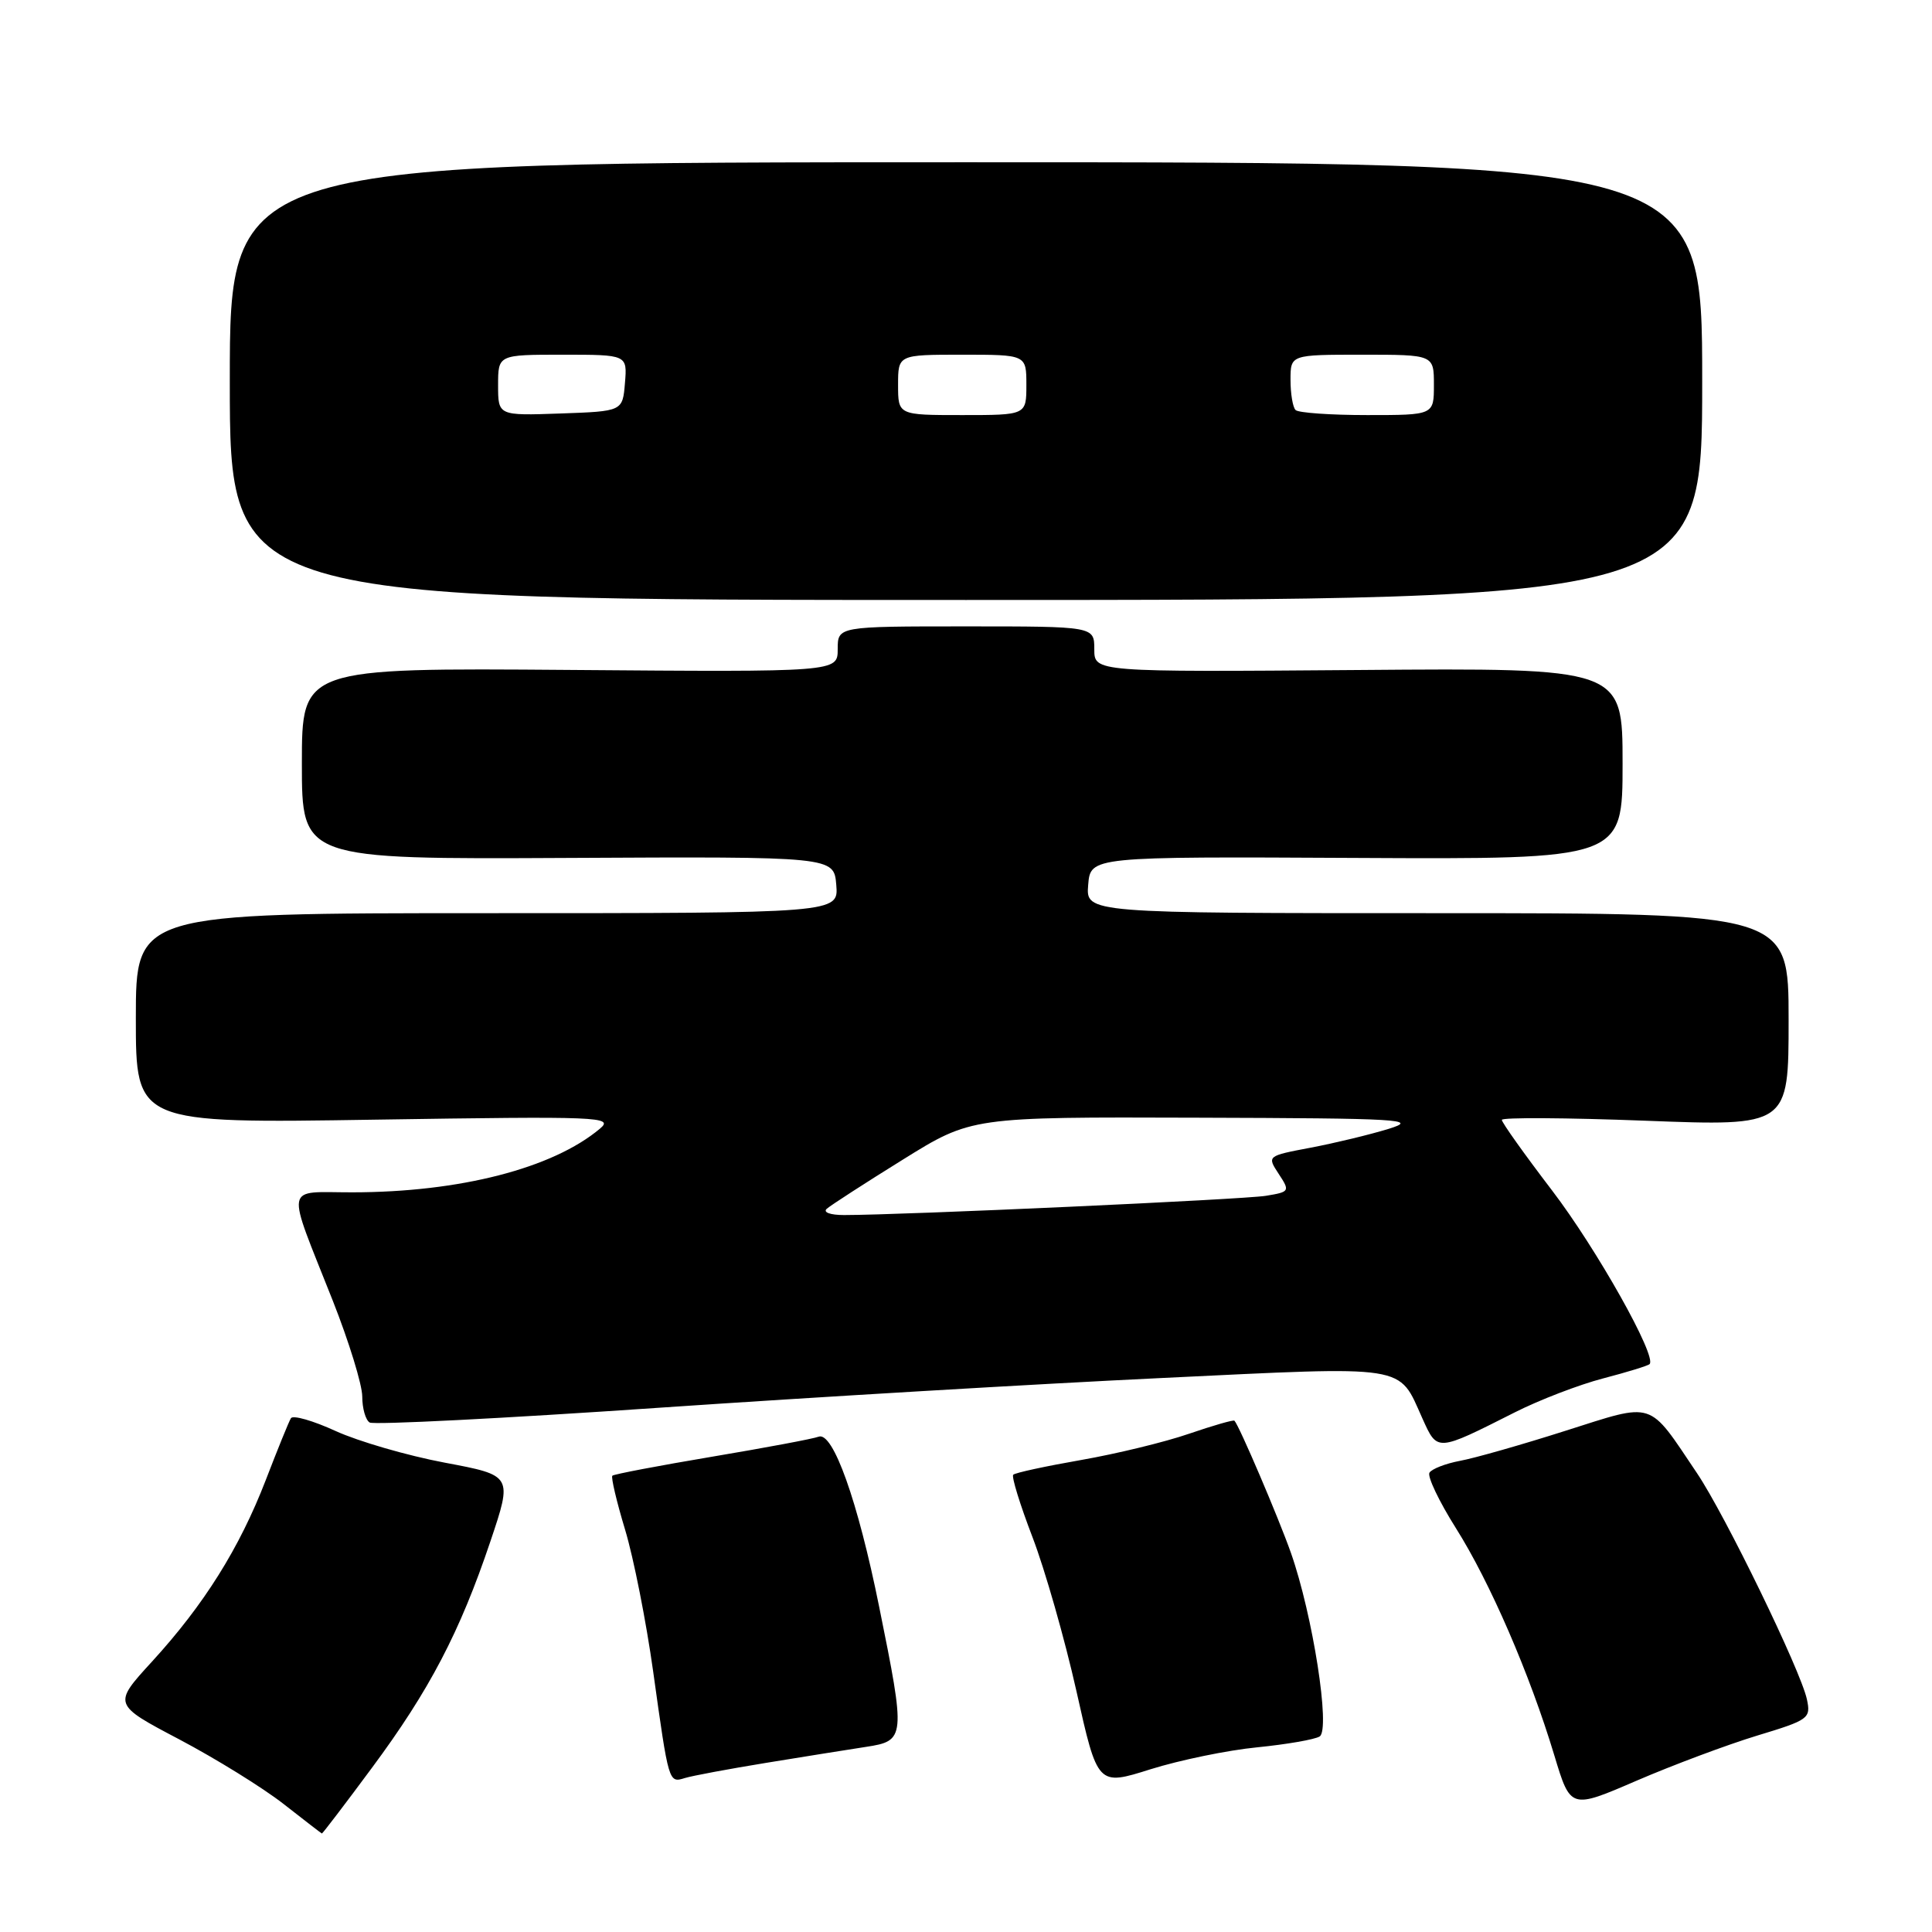 <?xml version="1.0" encoding="UTF-8" standalone="no"?>
<!DOCTYPE svg PUBLIC "-//W3C//DTD SVG 1.1//EN" "http://www.w3.org/Graphics/SVG/1.1/DTD/svg11.dtd" >
<svg xmlns="http://www.w3.org/2000/svg" xmlns:xlink="http://www.w3.org/1999/xlink" version="1.1" viewBox="0 0 256 256">
 <g >
 <path fill="currentColor"
d=" M 49.28 234.25 C 56.90 223.98 60.94 216.25 64.98 204.24 C 67.92 195.50 67.92 195.50 58.93 193.81 C 53.98 192.88 47.48 190.99 44.48 189.62 C 41.49 188.25 38.82 187.48 38.55 187.92 C 38.28 188.35 36.78 192.05 35.21 196.13 C 31.73 205.14 27.04 212.63 20.14 220.17 C 14.95 225.84 14.95 225.84 23.76 230.48 C 28.61 233.04 34.81 236.88 37.54 239.01 C 40.27 241.15 42.57 242.92 42.65 242.95 C 42.73 242.98 45.72 239.06 49.28 234.25 Z  M 232.82 229.98 C 239.69 227.90 239.97 227.70 239.42 225.15 C 238.59 221.32 228.58 200.72 224.86 195.20 C 218.30 185.45 219.38 185.80 207.42 189.59 C 201.65 191.43 195.37 193.22 193.45 193.57 C 191.54 193.93 189.72 194.64 189.41 195.14 C 189.11 195.64 190.68 198.94 192.91 202.48 C 197.42 209.62 202.70 221.80 205.96 232.61 C 208.11 239.73 208.11 239.73 216.88 235.94 C 221.71 233.86 228.88 231.18 232.82 229.98 Z  M 166.58 231.53 C 170.47 231.14 174.20 230.50 174.86 230.09 C 176.32 229.18 173.95 213.99 171.05 205.75 C 169.40 201.08 164.20 188.90 163.57 188.25 C 163.44 188.11 160.73 188.89 157.55 189.98 C 154.37 191.08 147.93 192.64 143.24 193.46 C 138.55 194.28 134.51 195.15 134.26 195.41 C 134.01 195.66 135.16 199.38 136.81 203.68 C 138.46 207.98 141.08 217.16 142.63 224.07 C 145.44 236.65 145.44 236.65 152.47 234.43 C 156.34 233.22 162.68 231.91 166.58 231.53 Z  M 101.50 233.59 C 106.45 232.78 112.41 231.83 114.75 231.47 C 119.98 230.67 120.02 230.30 116.49 212.89 C 113.66 198.86 110.37 189.64 108.47 190.37 C 107.79 190.64 101.44 191.83 94.36 193.02 C 87.29 194.21 81.34 195.34 81.14 195.54 C 80.94 195.73 81.70 198.96 82.83 202.70 C 83.96 206.44 85.63 214.90 86.55 221.50 C 88.62 236.33 88.60 236.26 90.75 235.60 C 91.71 235.30 96.55 234.40 101.50 233.59 Z  M 200.73 187.14 C 203.97 185.50 209.23 183.48 212.41 182.65 C 215.59 181.82 218.37 180.97 218.58 180.75 C 219.58 179.75 211.58 165.50 205.64 157.72 C 201.99 152.94 199.00 148.74 199.00 148.39 C 199.00 148.05 207.55 148.10 218.00 148.50 C 237.00 149.23 237.00 149.23 237.00 135.12 C 237.00 121.00 237.00 121.00 190.44 121.00 C 143.88 121.00 143.88 121.00 144.19 117.25 C 144.50 113.50 144.50 113.50 179.75 113.68 C 215.00 113.86 215.00 113.86 215.00 101.18 C 215.00 88.50 215.00 88.50 180.00 88.78 C 145.00 89.05 145.00 89.05 145.00 86.03 C 145.00 83.00 145.00 83.00 128.00 83.00 C 111.00 83.00 111.00 83.00 111.00 86.02 C 111.00 89.05 111.00 89.05 75.50 88.77 C 40.00 88.50 40.00 88.50 40.00 101.18 C 40.00 113.86 40.00 113.86 75.25 113.68 C 110.50 113.50 110.50 113.50 110.81 117.25 C 111.12 121.00 111.12 121.00 64.56 121.00 C 18.00 121.00 18.00 121.00 18.00 134.93 C 18.00 148.86 18.00 148.86 49.75 148.36 C 79.57 147.90 81.38 147.97 79.50 149.55 C 73.24 154.81 60.92 157.98 46.68 157.99 C 37.57 158.00 37.84 156.54 44.10 172.36 C 46.24 177.78 48.00 183.49 48.00 185.05 C 48.00 186.61 48.44 188.16 48.98 188.49 C 49.52 188.82 66.74 187.95 87.23 186.54 C 107.73 185.14 137.78 183.36 154.00 182.59 C 186.96 181.01 185.23 180.74 188.48 187.96 C 190.48 192.38 190.31 192.40 200.73 187.14 Z  M 225.55 50.50 C 225.55 21.50 225.55 21.50 128.00 21.50 C 30.45 21.50 30.45 21.50 30.45 50.50 C 30.45 79.50 30.45 79.50 128.00 79.50 C 225.55 79.50 225.55 79.50 225.55 50.50 Z  M 109.55 160.17 C 110.07 159.71 114.60 156.78 119.61 153.67 C 128.72 148.00 128.72 148.00 158.61 148.10 C 185.70 148.18 188.08 148.32 184.00 149.58 C 181.53 150.34 176.89 151.46 173.69 152.07 C 167.88 153.17 167.88 153.17 169.43 155.54 C 170.95 157.85 170.90 157.93 167.74 158.45 C 164.80 158.94 119.61 161.00 111.84 161.00 C 110.02 161.00 109.02 160.64 109.55 160.17 Z  M 66.00 51.04 C 66.00 47.00 66.00 47.00 74.56 47.00 C 83.12 47.00 83.12 47.00 82.81 50.75 C 82.50 54.50 82.50 54.50 74.25 54.79 C 66.00 55.08 66.00 55.08 66.00 51.04 Z  M 119.00 51.00 C 119.00 47.00 119.00 47.00 127.50 47.00 C 136.00 47.00 136.00 47.00 136.00 51.00 C 136.00 55.00 136.00 55.00 127.50 55.00 C 119.00 55.00 119.00 55.00 119.00 51.00 Z  M 171.67 54.33 C 171.30 53.97 171.00 52.17 171.00 50.33 C 171.00 47.00 171.00 47.00 180.50 47.00 C 190.00 47.00 190.00 47.00 190.00 51.00 C 190.00 55.00 190.00 55.00 181.17 55.00 C 176.31 55.00 172.03 54.70 171.67 54.33 Z "/>
</g>
</svg>